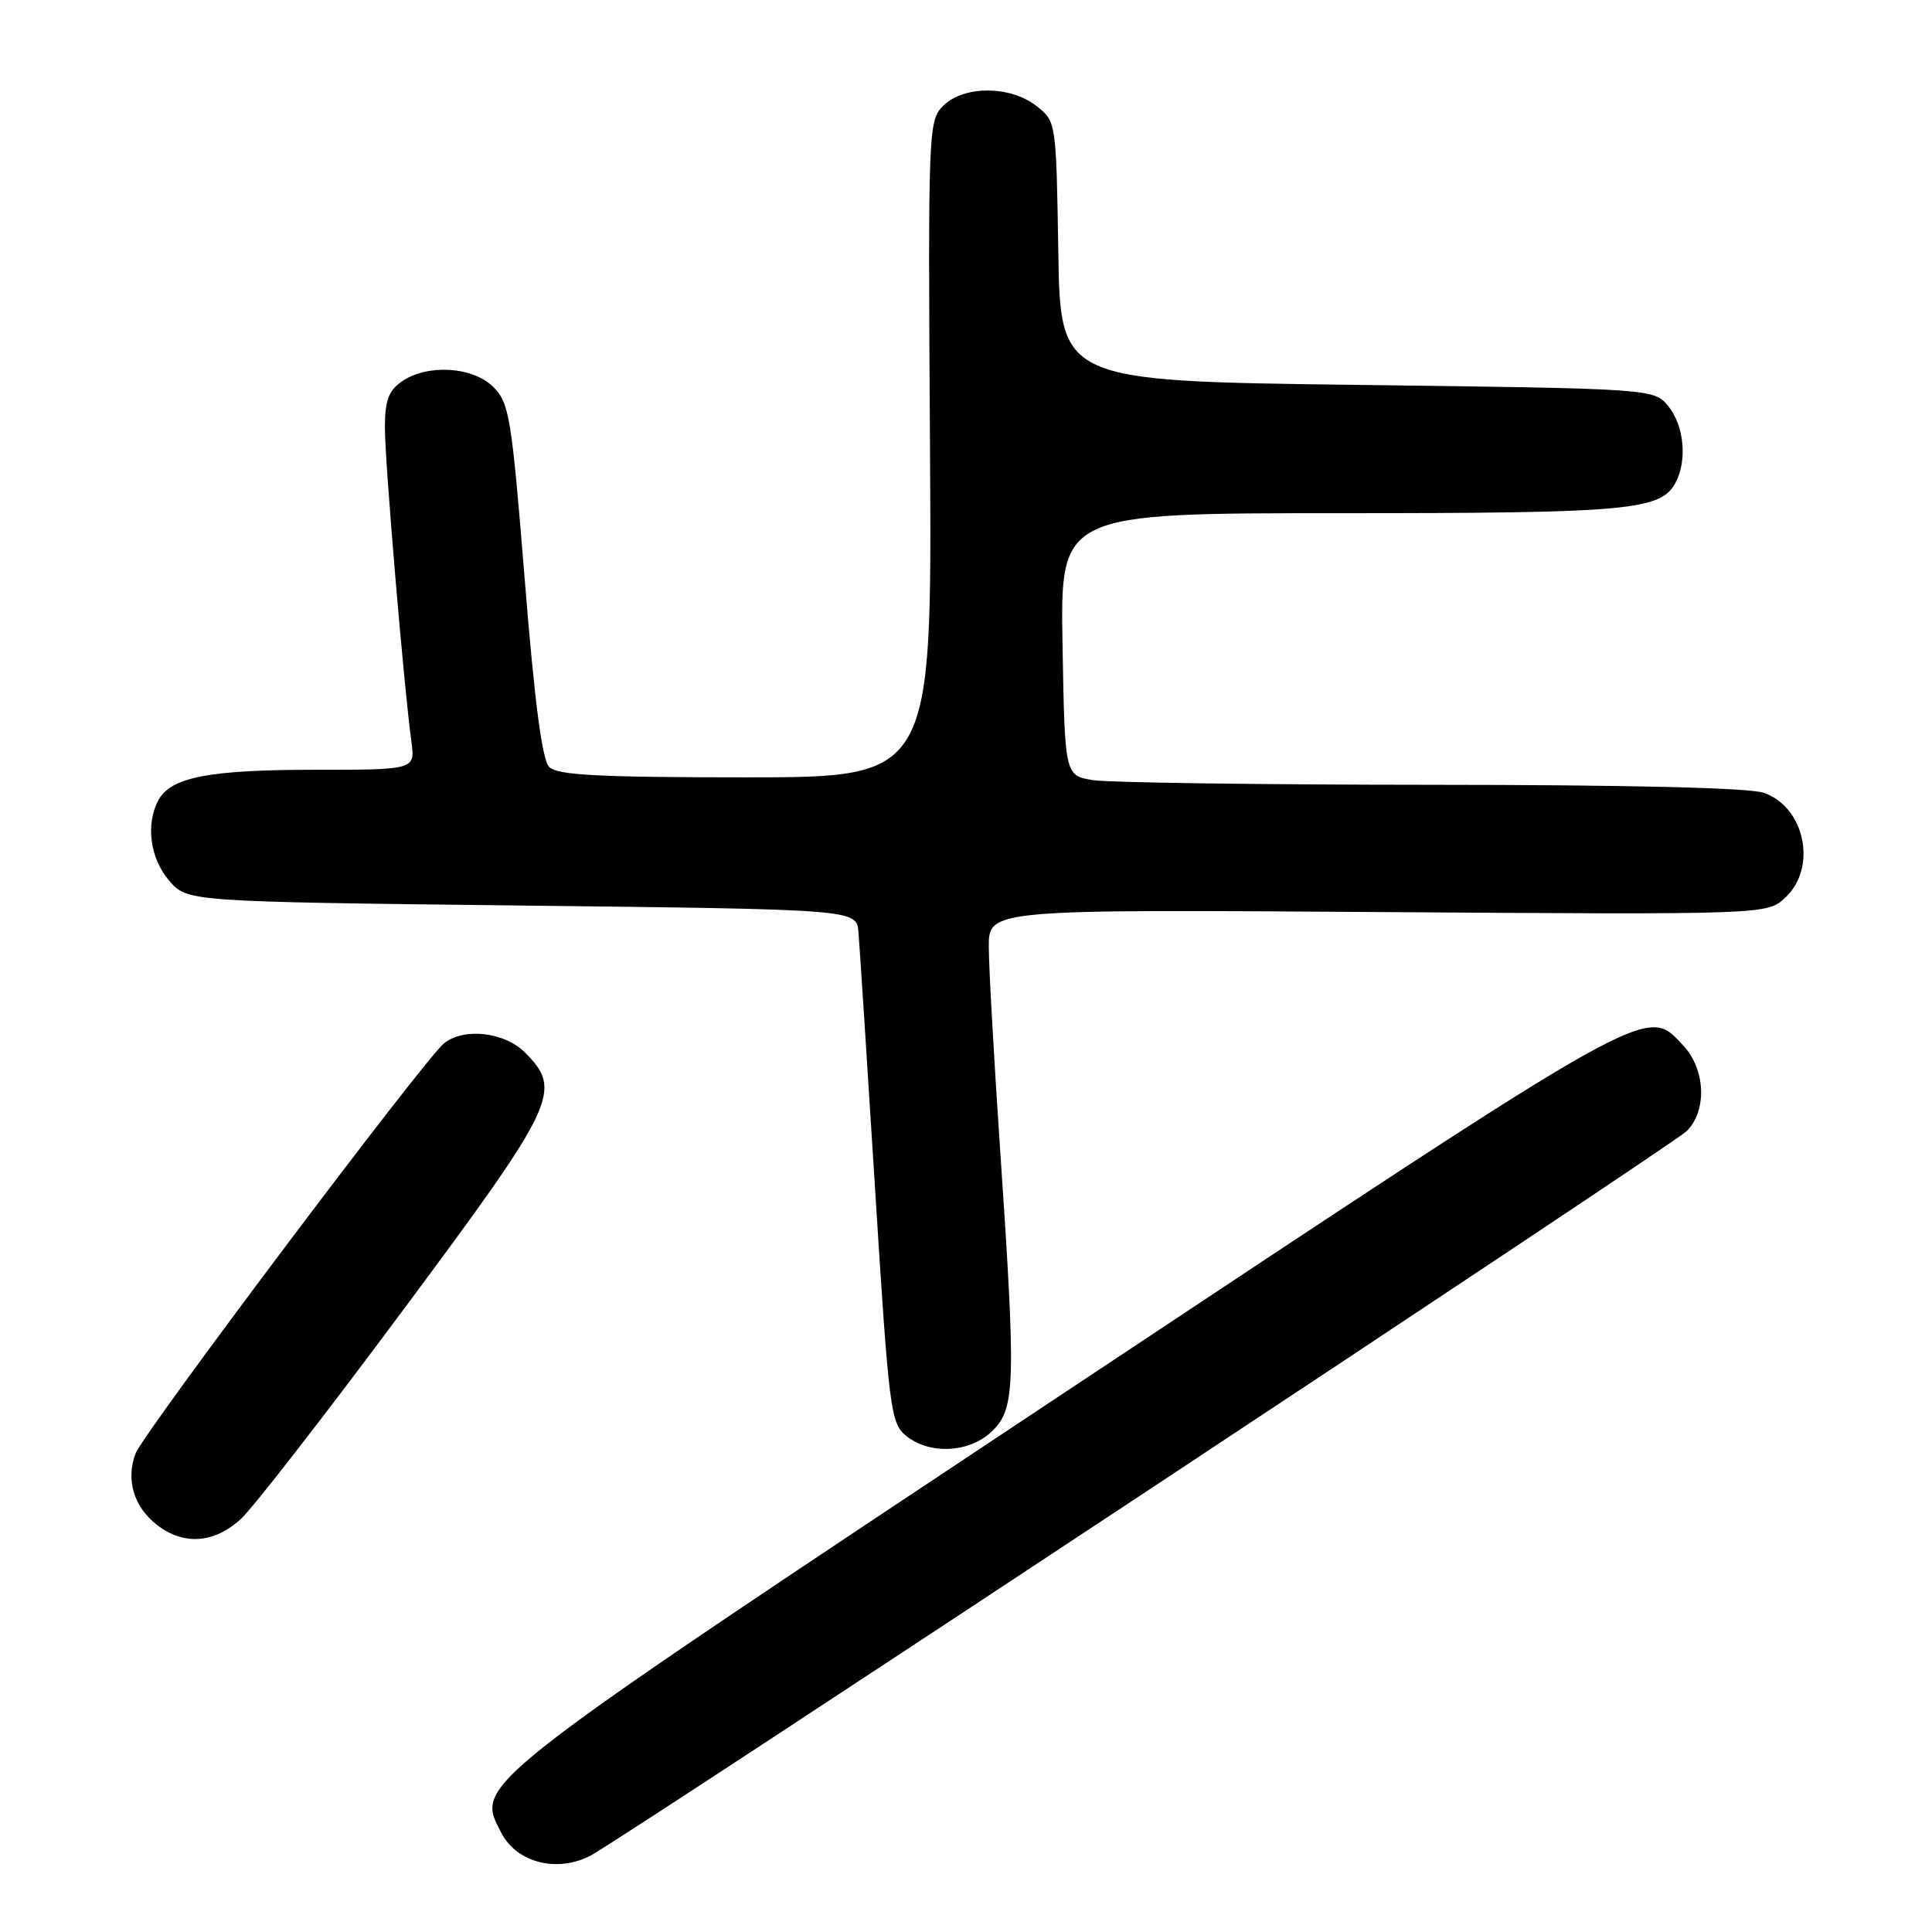 <?xml version="1.0" encoding="UTF-8" standalone="no"?>
<!DOCTYPE svg PUBLIC "-//W3C//DTD SVG 1.1//EN" "http://www.w3.org/Graphics/SVG/1.1/DTD/svg11.dtd" >
<svg xmlns="http://www.w3.org/2000/svg" xmlns:xlink="http://www.w3.org/1999/xlink" version="1.1" viewBox="0 0 256 256">
 <g >
 <path fill="currentColor"
d=" M 78.32 245.84 C 82.75 243.47 221.57 151.73 223.45 149.92 C 226.22 147.25 226.02 141.71 223.03 138.53 C 218.05 133.23 219.93 132.18 141.33 184.34 C 61.75 237.17 62.98 236.20 66.43 242.87 C 68.49 246.85 73.89 248.20 78.32 245.84 Z  M 31.94 201.25 C 33.57 199.74 43.25 187.27 53.45 173.54 C 73.77 146.21 74.58 144.49 69.55 139.45 C 66.83 136.74 61.46 136.13 58.83 138.25 C 56.24 140.34 19.01 189.84 17.97 192.58 C 16.65 196.04 17.71 199.62 20.75 202.02 C 24.30 204.81 28.39 204.53 31.94 201.25 Z  M 131.55 189.55 C 134.54 186.55 134.63 183.35 132.50 152.00 C 131.70 140.18 131.03 128.25 131.02 125.50 C 131.00 120.50 131.00 120.50 182.58 120.85 C 234.16 121.20 234.16 121.20 236.58 118.92 C 240.82 114.94 239.17 106.95 233.71 105.05 C 231.80 104.38 215.69 104.00 189.60 103.99 C 167.00 103.98 146.83 103.70 144.79 103.37 C 141.09 102.75 141.09 102.75 140.79 85.37 C 140.50 68.00 140.50 68.00 177.60 68.00 C 215.83 68.00 220.07 67.62 222.02 63.96 C 223.58 61.04 223.16 56.42 221.09 53.86 C 219.18 51.50 219.18 51.50 179.84 51.00 C 140.50 50.50 140.50 50.50 140.23 33.30 C 139.95 16.11 139.95 16.11 137.34 14.05 C 133.87 11.32 127.69 11.31 124.98 14.02 C 123.01 15.99 122.96 17.04 123.23 59.52 C 123.50 103.00 123.50 103.00 98.82 103.00 C 79.33 103.00 73.86 102.71 72.78 101.64 C 71.83 100.69 70.85 93.17 69.54 76.92 C 67.79 55.25 67.49 53.40 65.37 51.28 C 62.65 48.56 56.59 48.20 53.22 50.56 C 51.48 51.78 51.00 53.09 51.00 56.68 C 51.00 61.21 53.52 91.03 54.51 98.25 C 55.02 102.00 55.02 102.00 41.66 102.00 C 27.67 102.00 22.61 102.99 20.98 106.04 C 19.28 109.22 19.88 113.75 22.41 116.68 C 24.81 119.48 24.81 119.48 69.16 119.99 C 113.50 120.50 113.50 120.50 113.75 123.50 C 113.89 125.15 114.88 140.45 115.95 157.50 C 117.79 186.86 118.01 188.59 120.06 190.25 C 123.25 192.83 128.59 192.50 131.55 189.55 Z "/>
</g>
</svg>